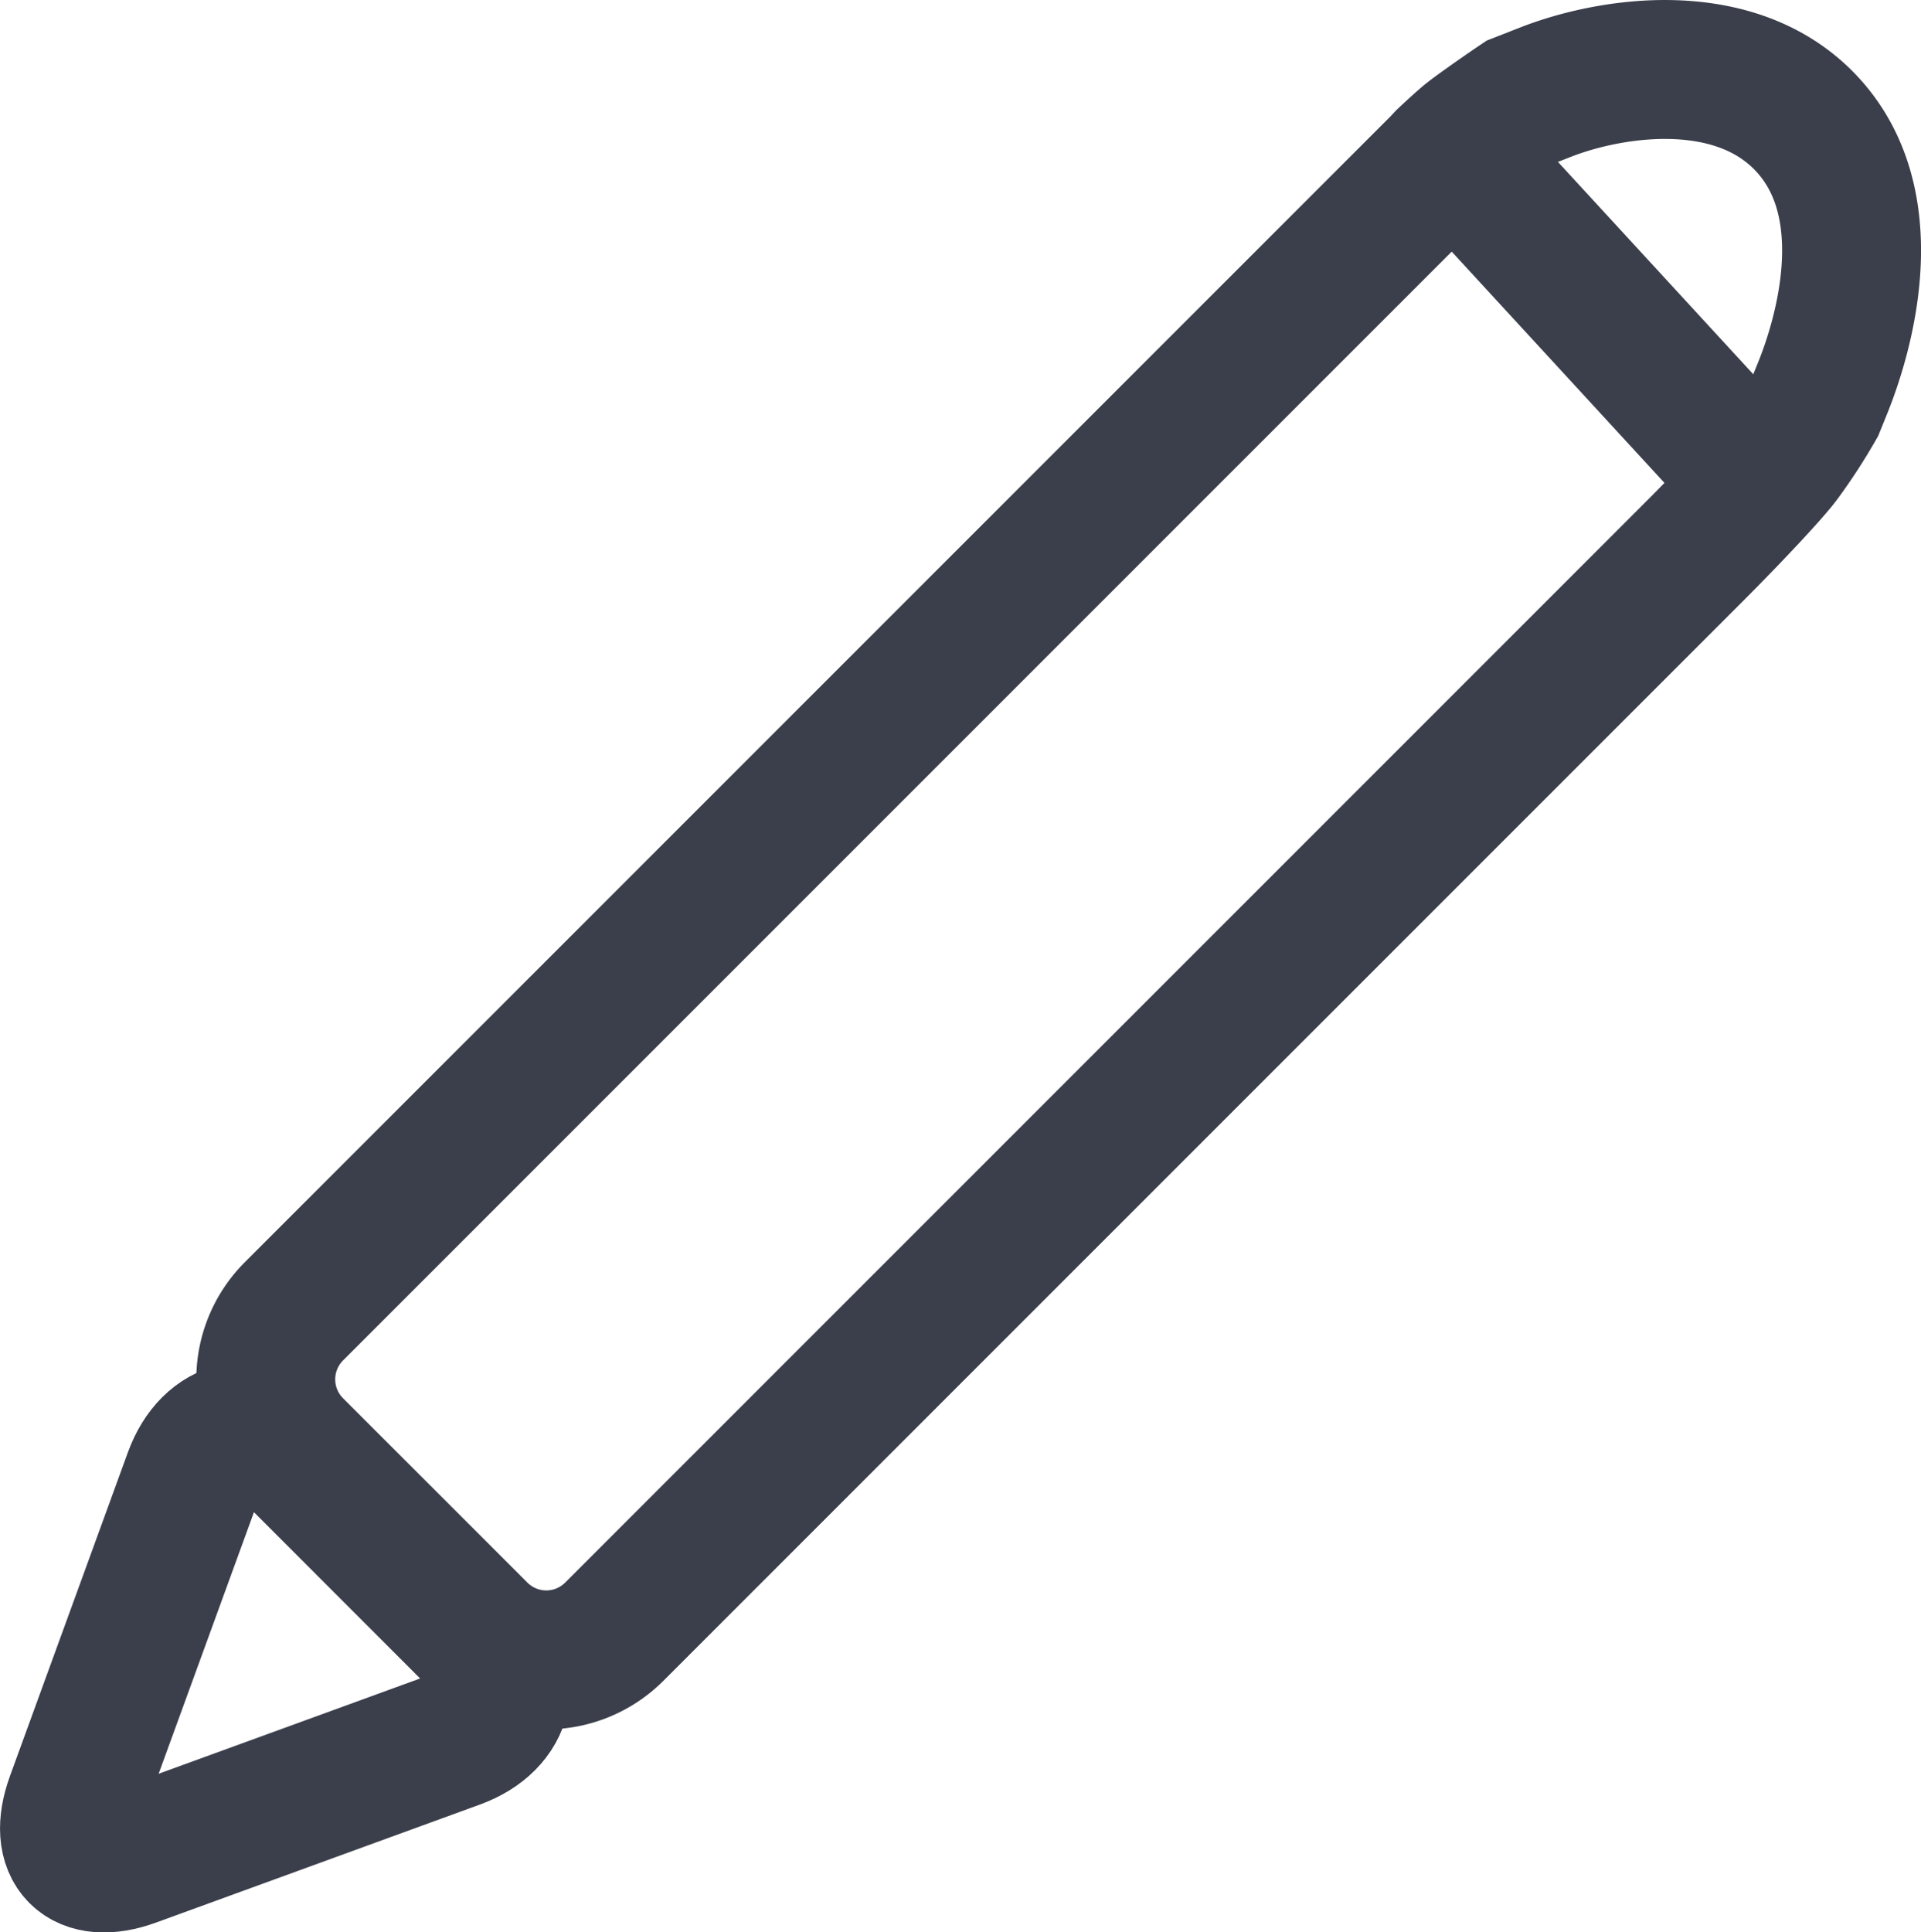 <svg id="Calque_1" data-name="Calque 1" xmlns="http://www.w3.org/2000/svg" viewBox="0 0 401.04 403.36">
  <defs>
    <style>
      .cls-1, .cls-2 {
        fill: none;
        stroke: #3b3e4b;
        stroke-width: 29px;
      }

      .cls-1 {
        stroke-linejoin: round;
      }

      .cls-2 {
        stroke-miterlimit: 10;
      }
    </style>
  </defs>
  <path class="cls-1" d="M98.43,363.61c3.76-10.34,13.21-12.43,21-4.65L158,397.55c7.78,7.77,5.69,17.22-4.65,21l-67.6,24.63c-10.33,3.76-15.71-1.62-11.94-12Z" transform="translate(-58.1 -55.5)"/>
  <g>
    <path class="cls-2" d="M364.57,84.49c-1.26,1.06-3.38,3-4.73,4.28l-1,1.08L119.41,329.28a20.08,20.08,0,0,0,0,28.29L158,396.15a20.06,20.06,0,0,0,28.29,0L411.85,170.59c7.78-7.78,16-16.56,18.18-19.52a113.64,113.64,0,0,0,7.09-10.9l1.32-3.26c1.75-4.3,14.84-36.5-3.28-55.7-14.93-15.82-40.73-11.83-54.39-6.48l-5.52,2.16C370.64,80,365.84,83.43,364.57,84.49Z" transform="translate(-58.1 -55.5)"/>
    <line class="cls-2" x1="303.51" y1="31.59" x2="367.59" y2="101.24"/>
  </g>
</svg>
